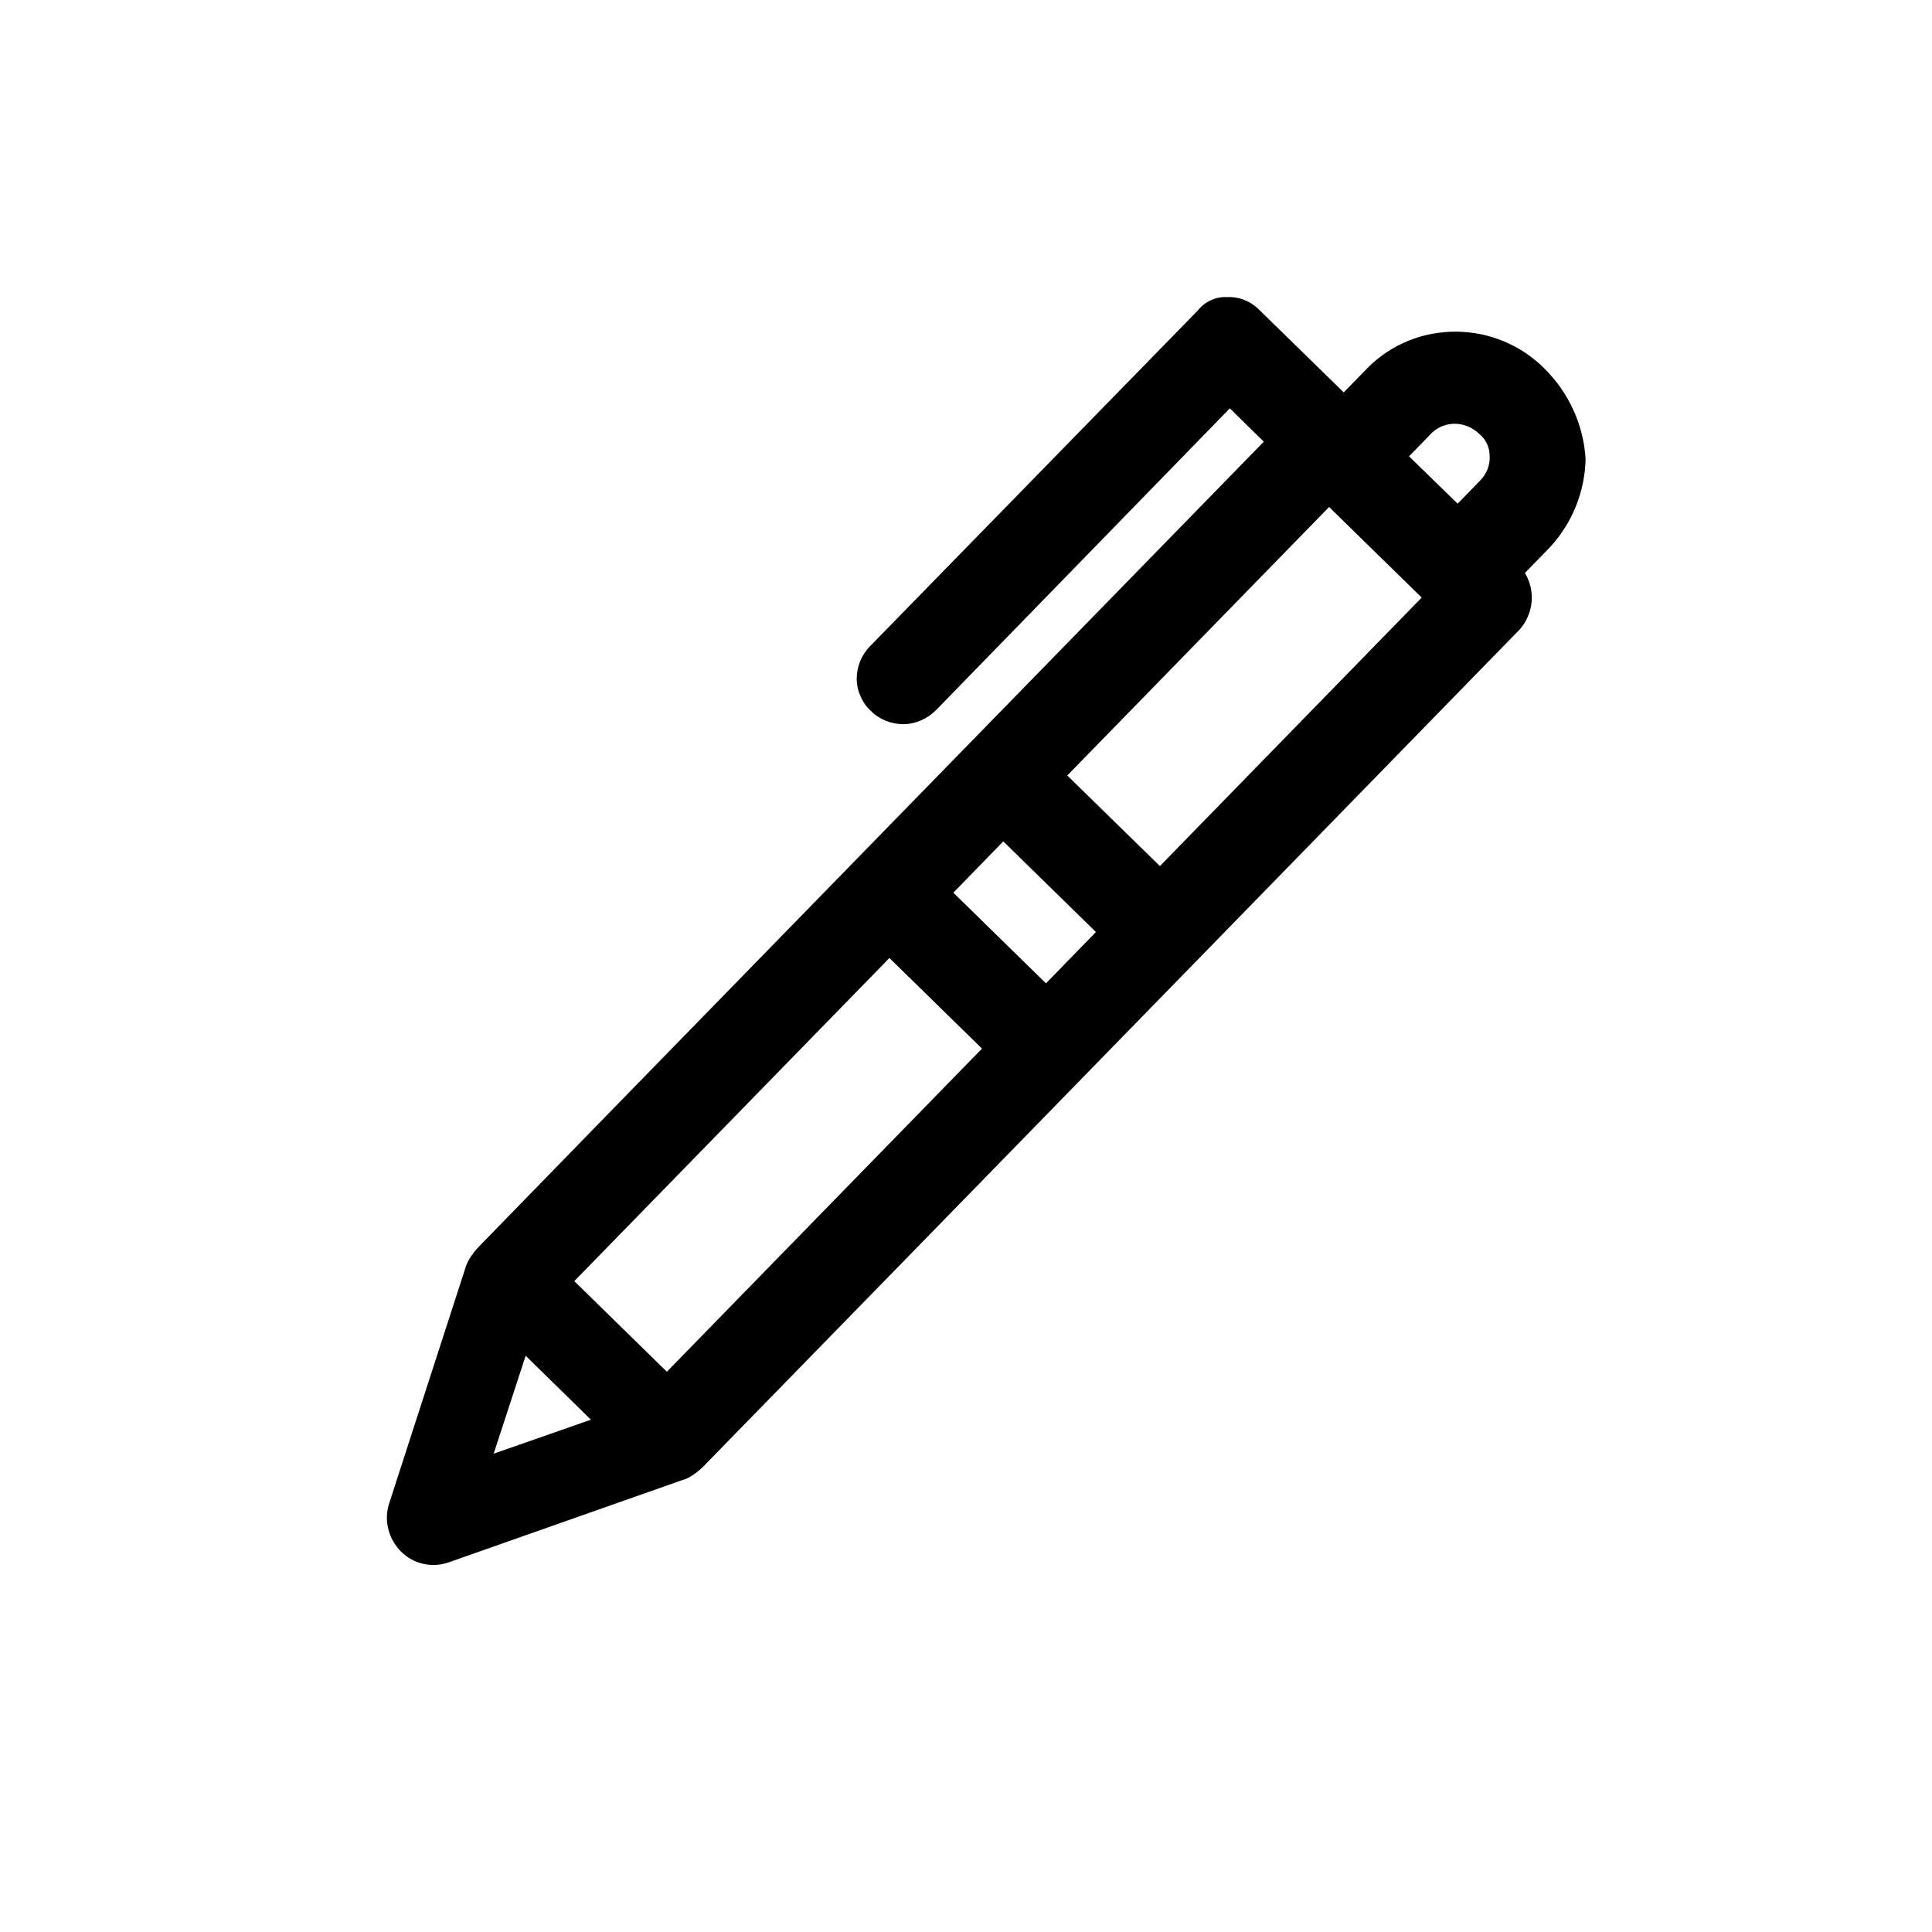 <svg width="36" height="36" viewBox="0 0 36 36" fill="none" xmlns="http://www.w3.org/2000/svg">
<path d="M13.109 27.323L13.593 26.826C16.237 24.12 28.328 11.718 28.328 11.718C28.577 11.421 28.614 11.011 28.415 10.676L28.887 10.191C29.297 9.745 29.532 9.161 29.545 8.553C29.508 7.92 29.235 7.324 28.788 6.877C27.881 5.958 26.392 5.946 25.486 6.852L25.039 7.312L23.437 5.747C23.276 5.598 23.065 5.524 22.866 5.536C22.655 5.524 22.444 5.623 22.32 5.785L16.212 12.041C16.051 12.203 15.964 12.426 15.964 12.649C15.964 12.873 16.064 13.096 16.225 13.245C16.386 13.407 16.61 13.494 16.833 13.494C17.057 13.494 17.28 13.394 17.441 13.233L22.916 7.609L23.549 8.23C23.549 8.23 9.596 22.531 8.938 23.214C8.901 23.251 8.727 23.437 8.677 23.611L7.25 28.018C7.15 28.328 7.237 28.676 7.473 28.912C7.709 29.147 8.057 29.222 8.367 29.11L12.737 27.571C12.886 27.534 13.072 27.36 13.109 27.323ZM10.701 23.872L16.573 17.851L18.298 19.539L12.426 25.56L10.701 23.872ZM26.69 8.056C26.938 7.833 27.31 7.845 27.559 8.081C27.683 8.181 27.757 8.329 27.757 8.491C27.77 8.652 27.708 8.814 27.596 8.938L27.161 9.385L26.255 8.503L26.69 8.056ZM24.766 9.447L26.491 11.135L21.613 16.138L19.887 14.45L24.766 9.447ZM18.695 15.678L20.421 17.367L19.49 18.323L17.764 16.634L18.695 15.678ZM9.199 27.087L9.795 25.262L11.011 26.454L9.199 27.087Z" fill="black"/>
</svg>
